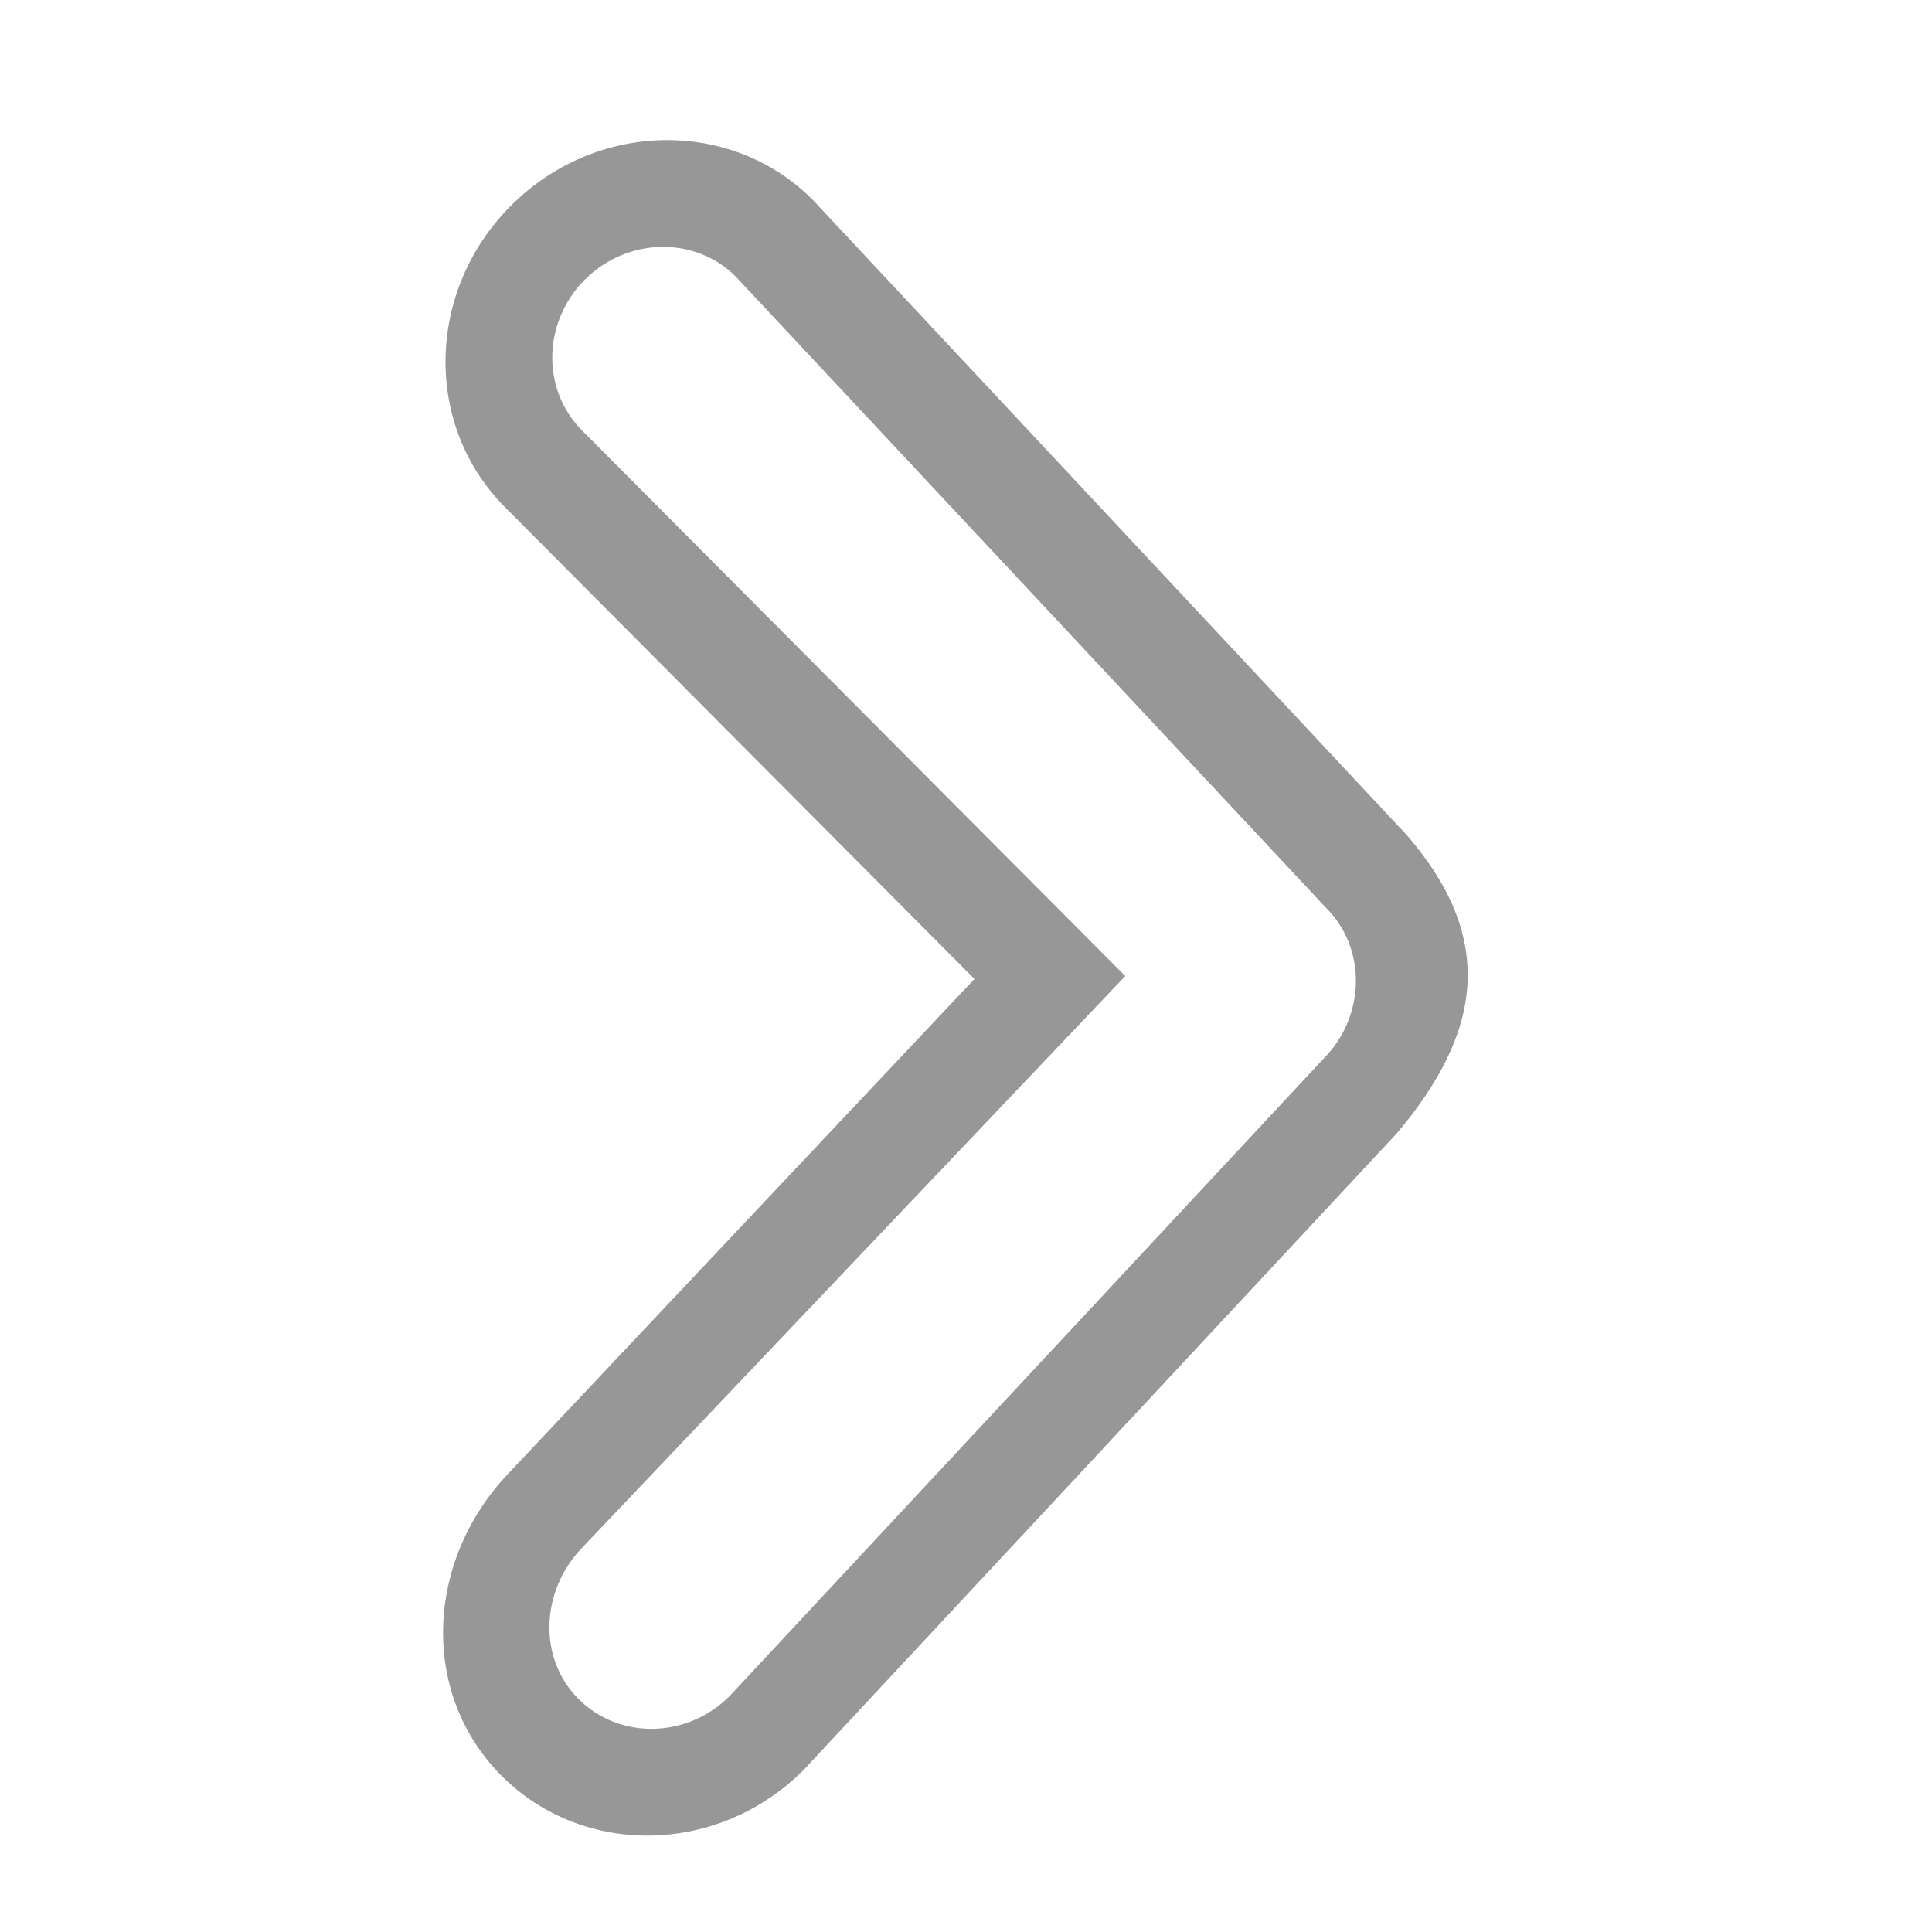 <?xml version="1.0" encoding="UTF-8" standalone="no"?>
<svg
   class="feather feather-edit-2"
   fill="none"
   height="24"
   stroke="currentColor"
   stroke-linecap="round"
   stroke-linejoin="round"
   stroke-width="2"
   viewBox="0 0 24 24"
   width="24"
   version="1.1"
   id="svg1"
   sodipodi:docname="chevron-right.svg"
   inkscape:version="1.3 (0e150ed6c4, 2023-07-21)"
   xml:space="preserve"
   xmlns:inkscape="http://www.inkscape.org/namespaces/inkscape"
   xmlns:sodipodi="http://sodipodi.sourceforge.net/DTD/sodipodi-0.dtd"
   xmlns="http://www.w3.org/2000/svg"
   xmlns:svg="http://www.w3.org/2000/svg"><defs
     id="defs1" /><sodipodi:namedview
     id="namedview1"
     pagecolor="#ffffff"
     bordercolor="#999999"
     borderopacity="1"
     inkscape:showpageshadow="0"
     inkscape:pageopacity="0"
     inkscape:pagecheckerboard="0"
     inkscape:deskcolor="#d1d1d1"
     inkscape:zoom="33.875"
     inkscape:cx="12"
     inkscape:cy="12"
     inkscape:window-width="1920"
     inkscape:window-height="1009"
     inkscape:window-x="-8"
     inkscape:window-y="-8"
     inkscape:window-maximized="1"
     inkscape:current-layer="svg1" /><path
     d="M 9.062,21.071 C 8.536,21.596 7.695,21.614 7.188,21.107 6.681,20.6 6.715,19.77 7.224,19.234 L 13.978,12.125 7.23,5.347 C 6.724,4.839 6.739,4.001 7.266,3.473 7.792,2.947 8.633,2.929 9.14,3.436 L 16.475,11.28 c 0.507,0.507 0.487,1.351 -0.036,1.874 z M 17.43,10.325 10.095,2.481 C 9.081,1.466 7.403,1.498 6.348,2.554 5.292,3.61 5.26,5.287 6.275,6.302 l 5.83,5.859 -5.799,6.153 c -1.024,1.086 -1.088,2.733 -0.073,3.748 1.015,1.015 2.693,0.982 3.748,-0.073 l 7.377,-7.917 c 1.02,-1.215 1.275,-2.401 0.073,-3.748 z"
     id="path1"
     style="display:inline;fill:#979797;stroke:none;stroke-width:0.363;stroke-dasharray:none;stroke-opacity:1"
     sodipodi:nodetypes="csscssccccccscssscccc" /></svg>

